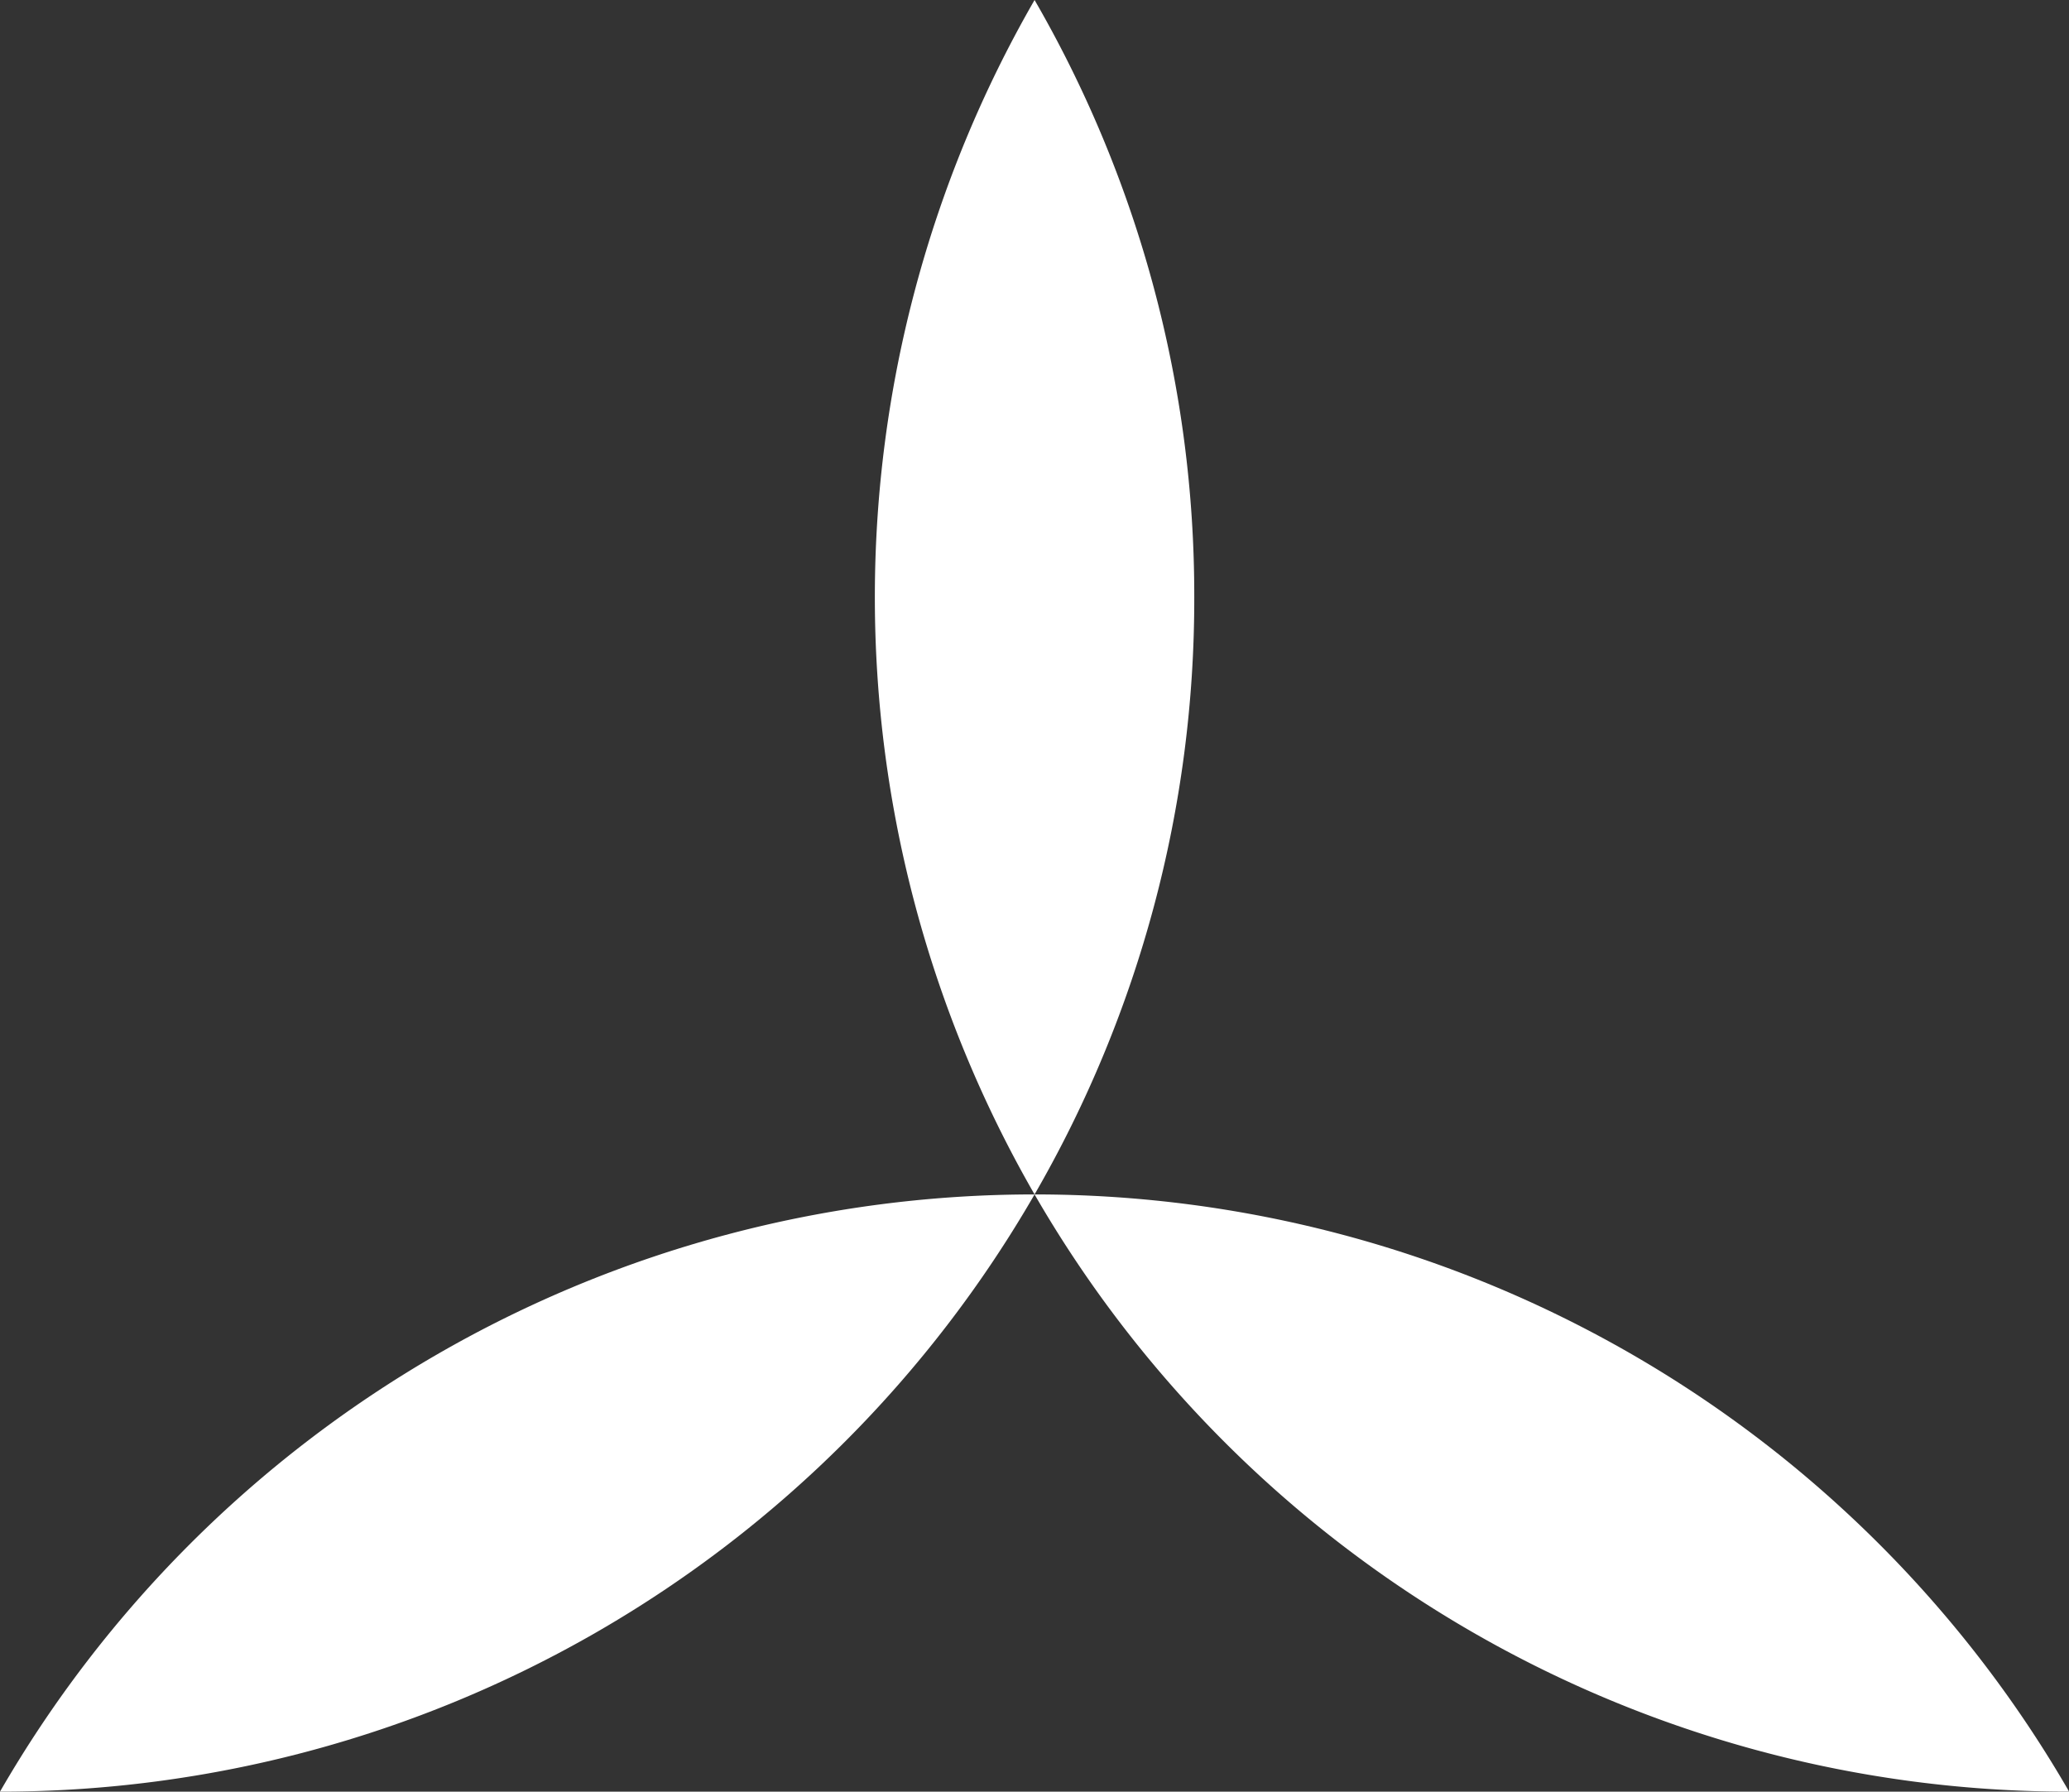 <svg xmlns="http://www.w3.org/2000/svg" viewBox="0 0 157.41 136.29"><rect x="0" y="0" width="157.41" height="136.29" fill="#333333" stroke="none"/><defs><style>.cls-1{fill:#fff;}</style></defs><title>Logo</title><g id="Слой_2" data-name="Слой 2"><g id="Слой_1-2" data-name="Слой 1"><path class="cls-1" d="M78.71,90.86a90.83,90.83,0,0,0,78.71,45.43A90.83,90.83,0,0,0,78.71,90.86Z"/><path class="cls-1" d="M90.86,45.43A90.44,90.44,0,0,0,78.71,0a91,91,0,0,0,0,90.86A90.44,90.44,0,0,0,90.86,45.43Z"/><path class="cls-1" d="M0,136.29A90.83,90.83,0,0,0,78.71,90.86,90.83,90.83,0,0,0,0,136.29Z"/></g></g></svg>